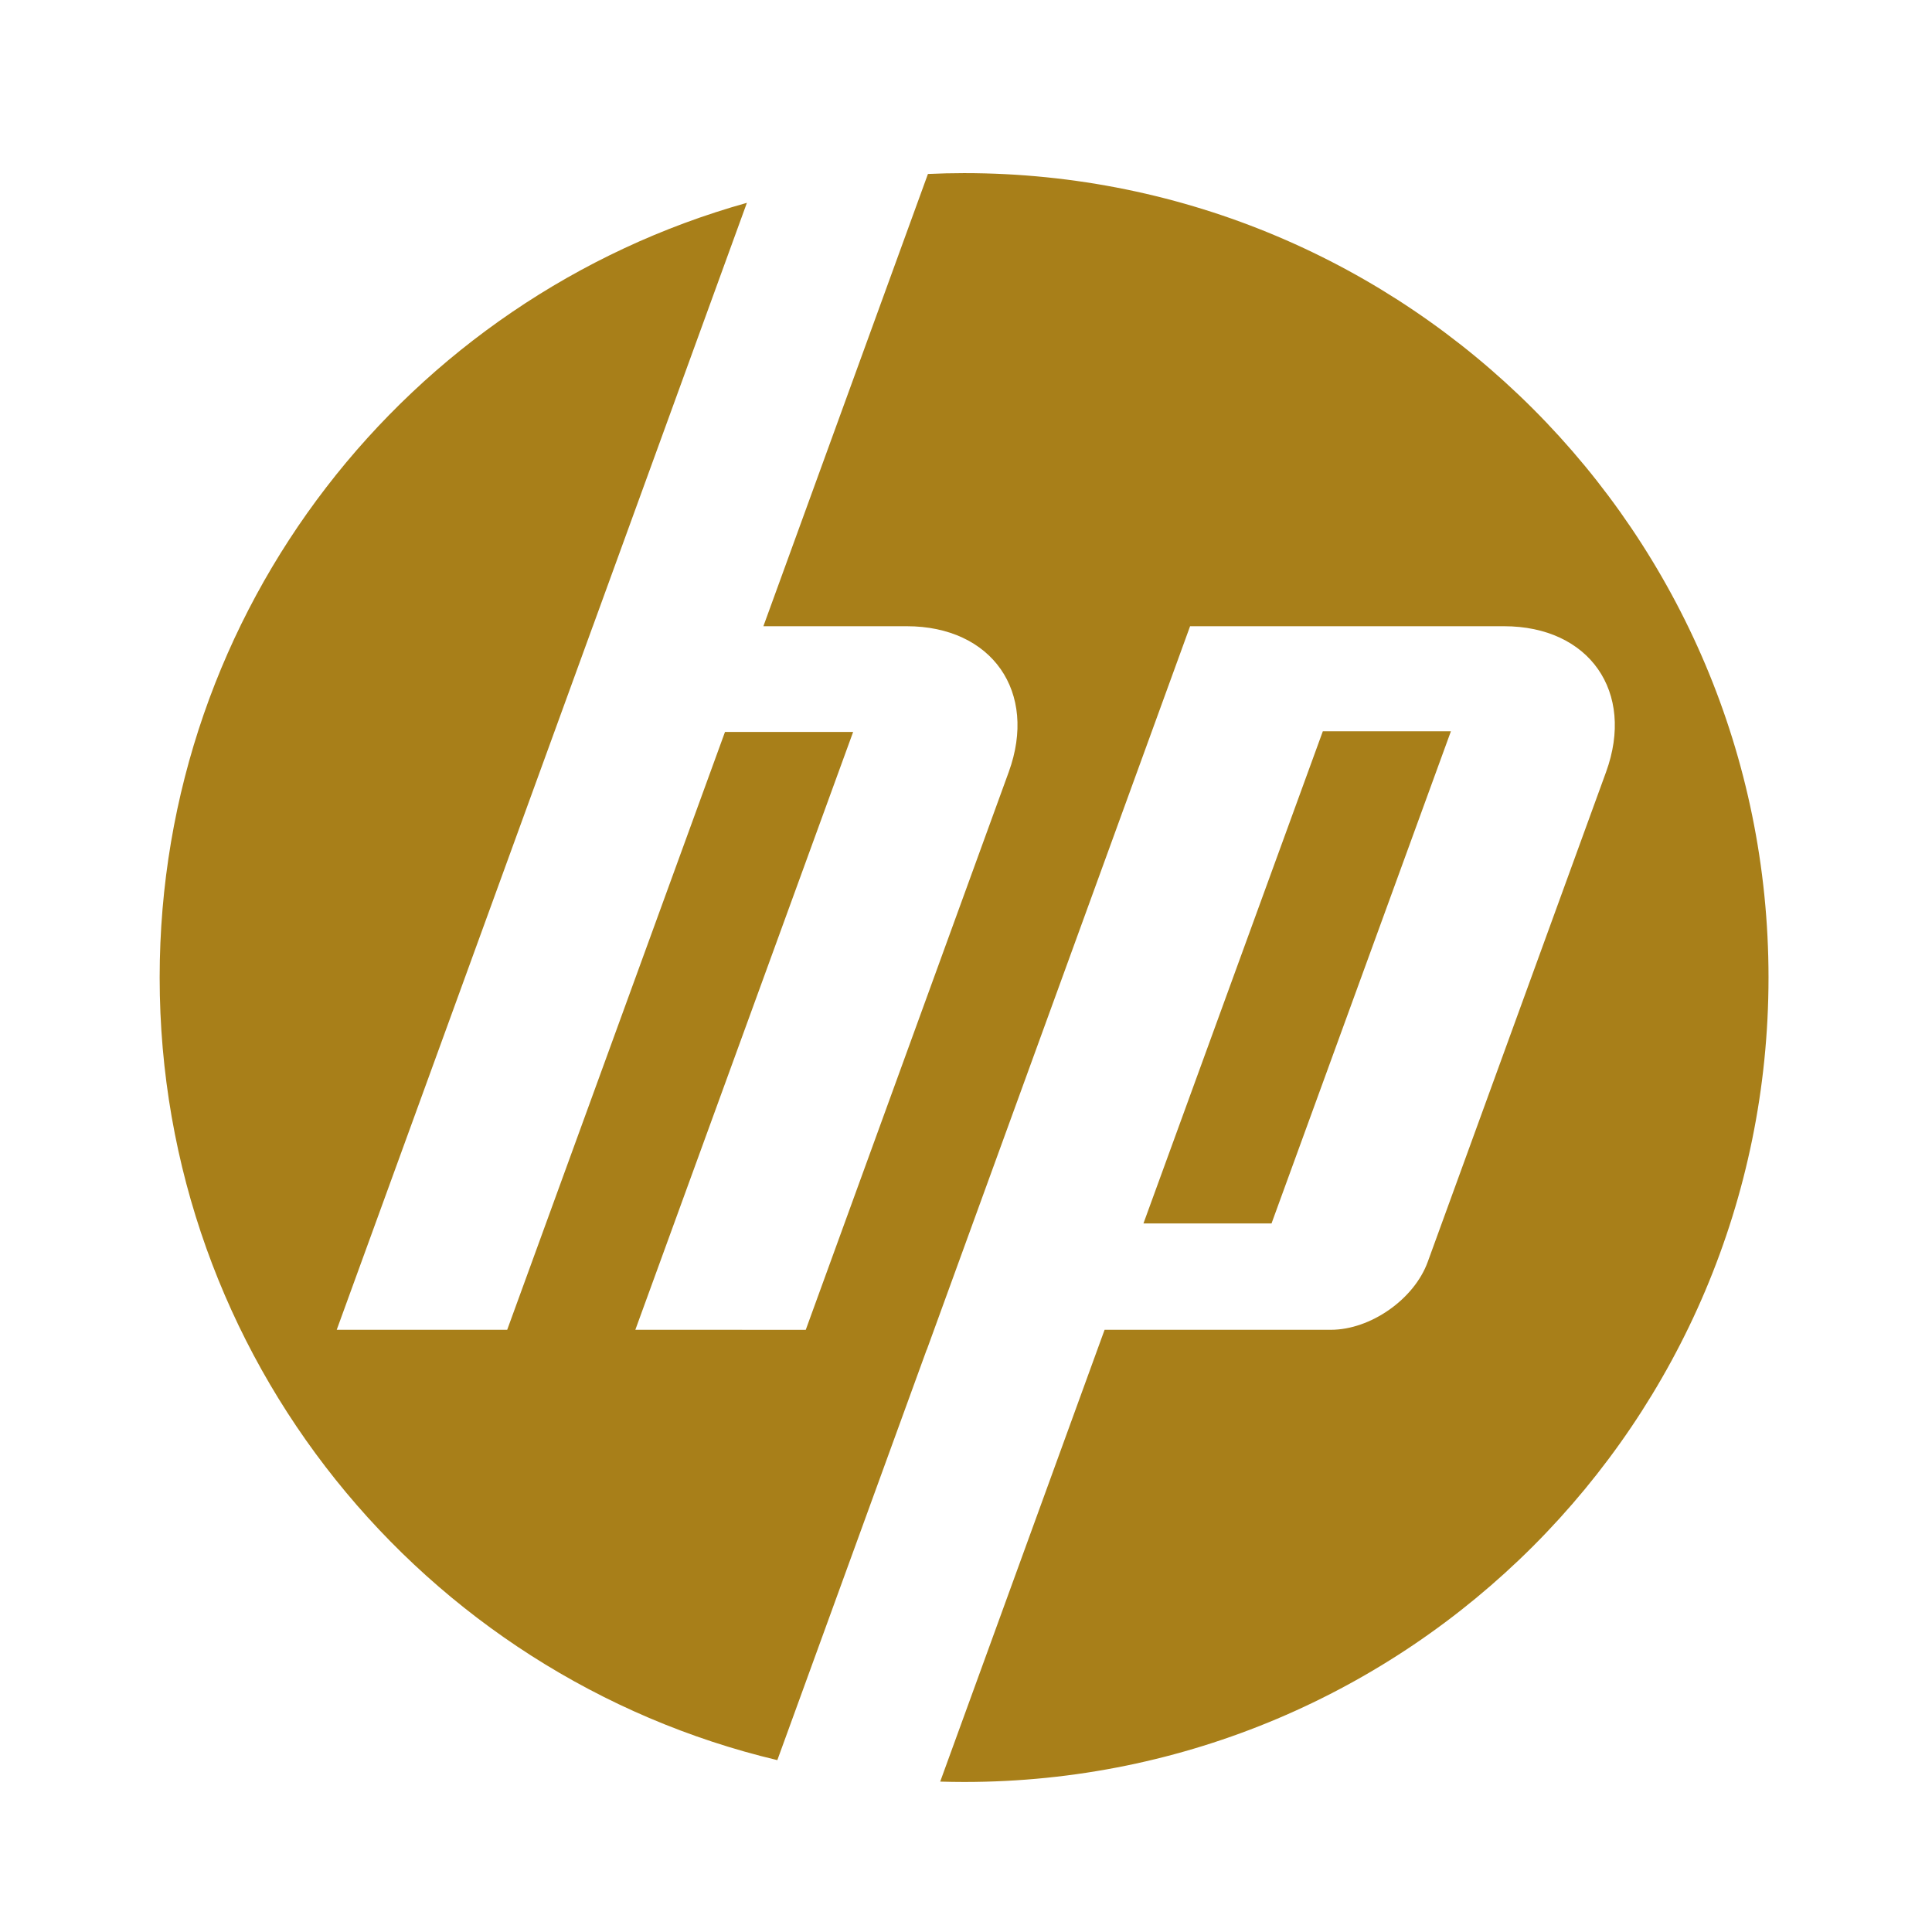 <?xml version="1.0" encoding="UTF-8" standalone="no"?>
<svg xmlns:rdf="http://www.w3.org/1999/02/22-rdf-syntax-ns#" xmlns="http://www.w3.org/2000/svg" xml:space="preserve" height="24" width="24" version="1.1" xmlns:cc="http://creativecommons.org/ns#" xmlns:dc="http://purl.org/dc/elements/1.1/"><g transform="matrix(1.25 0 0 -1.25 -67.823 626.43)"><g fill="#A87F19" transform="matrix(.304 0 0 .304 39.327 336.9)"><g transform="translate(106.93 508.32)"><path d="m0 0c0 14.524-11.773 26.297-26.297 26.297-0.396 0-0.79-0.01-1.182-0.028l-5.379-14.784h4.685c2.787 0 4.289-2.146 3.335-4.767l-6.635-18.234-5.571 0.001 7.12 19.544h-4.189l-7.12-19.544h-5.573l8.372 23h0.001l5.036 13.841c-11.074-3.098-19.197-13.263-19.197-25.326 0-12.421 8.613-22.83 20.192-25.583l4.88 13.411h0.004l8.609 23.657h10.261c2.79 0 4.291-2.146 3.337-4.767l-5.83-16.015c-0.444-1.22-1.869-2.218-3.167-2.218h-7.396l-5.374-14.77c0.259-0.007 0.52-0.012 0.781-0.012 14.524 0 26.297 11.774 26.297 26.297" fill="#A87F19"/></g><g transform="translate(96.547 516.37)"><path d="m0 0h-4.187l-5.864-16.089h4.187l5.864 16.089" fill="#A87F19"/></g></g></g></svg>
